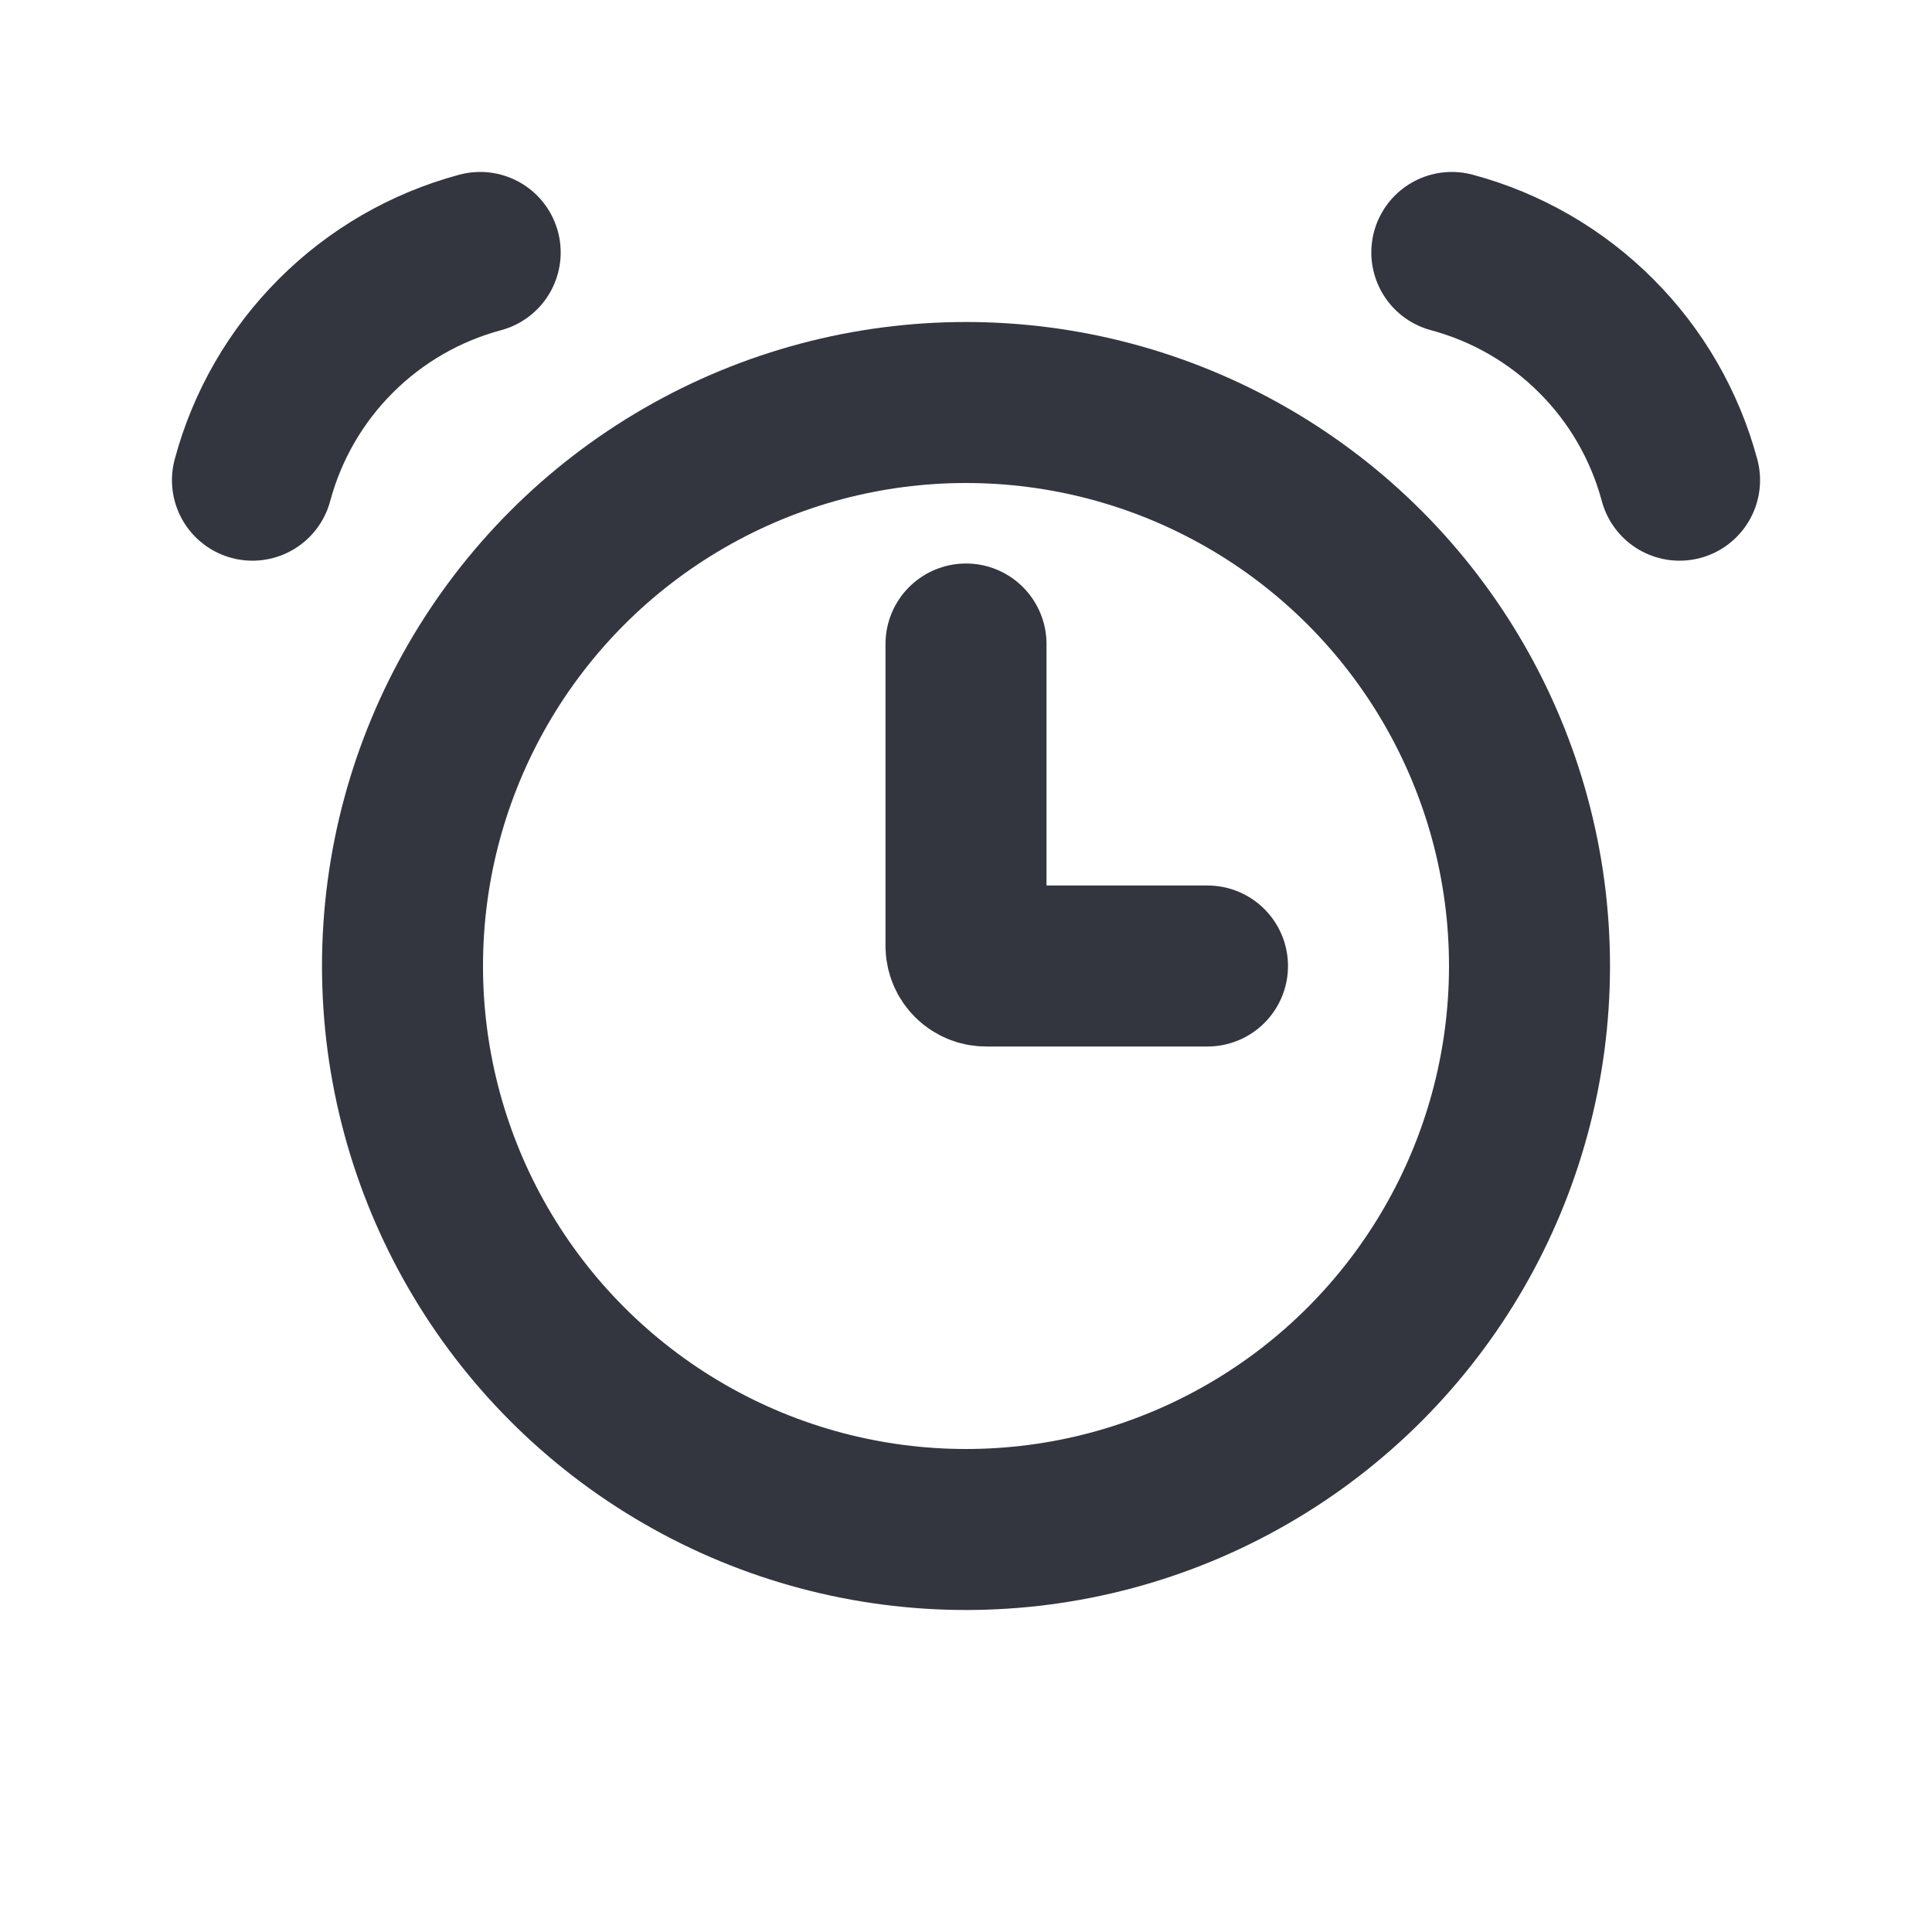 <svg width="48" height="48" viewBox="0 0 24 24" fill="none" xmlns="http://www.w3.org/2000/svg" class="clock-icon">
  <style>
    .clock-icon:hover .left-bell {
      animation: moveLeftBell 0.5s ease-in-out forwards;
    }
    .clock-icon:hover .right-bell {
      animation: moveRightBell 0.5s ease-in-out forwards;
    }
    .clock-icon:hover .hands {
      animation: rotateHands 2s linear infinite;
    }
    @keyframes moveLeftBell {
      to {
        transform: translate(-1px, -1px);
      }
    }
    @keyframes moveRightBell {
      to {
        transform: translate(1px, -1px);
      }
    }
    @keyframes rotateHands {
      from {
        transform: rotate(0deg);
      }
      to {
        transform: rotate(360deg);
      }
    }
    .hands {
      transform-origin: 12px 12px;
    }
  </style>
  <circle cx="12" cy="12" r="7" stroke="#33363F" stroke-width="2"/>
  <path class='left-bell' d="M5.965 3.136C5.287 3.318 4.668 3.675 4.172 4.172C3.675 4.668 3.318 5.287 3.136 5.965" stroke="#33363F" stroke-width="2" stroke-linecap="round"/>
  <path class='right-bell' d="M18.035 3.136C18.713 3.318 19.332 3.675 19.828 4.172C20.325 4.668 20.682 5.287 20.864 5.965" stroke="#33363F" stroke-width="2" stroke-linecap="round"/>
  <path class='hands' d="M12 8V11.75C12 11.888 12.112 12 12.25 12H15" stroke="#33363F" stroke-width="2" stroke-linecap="round"/>
</svg>
